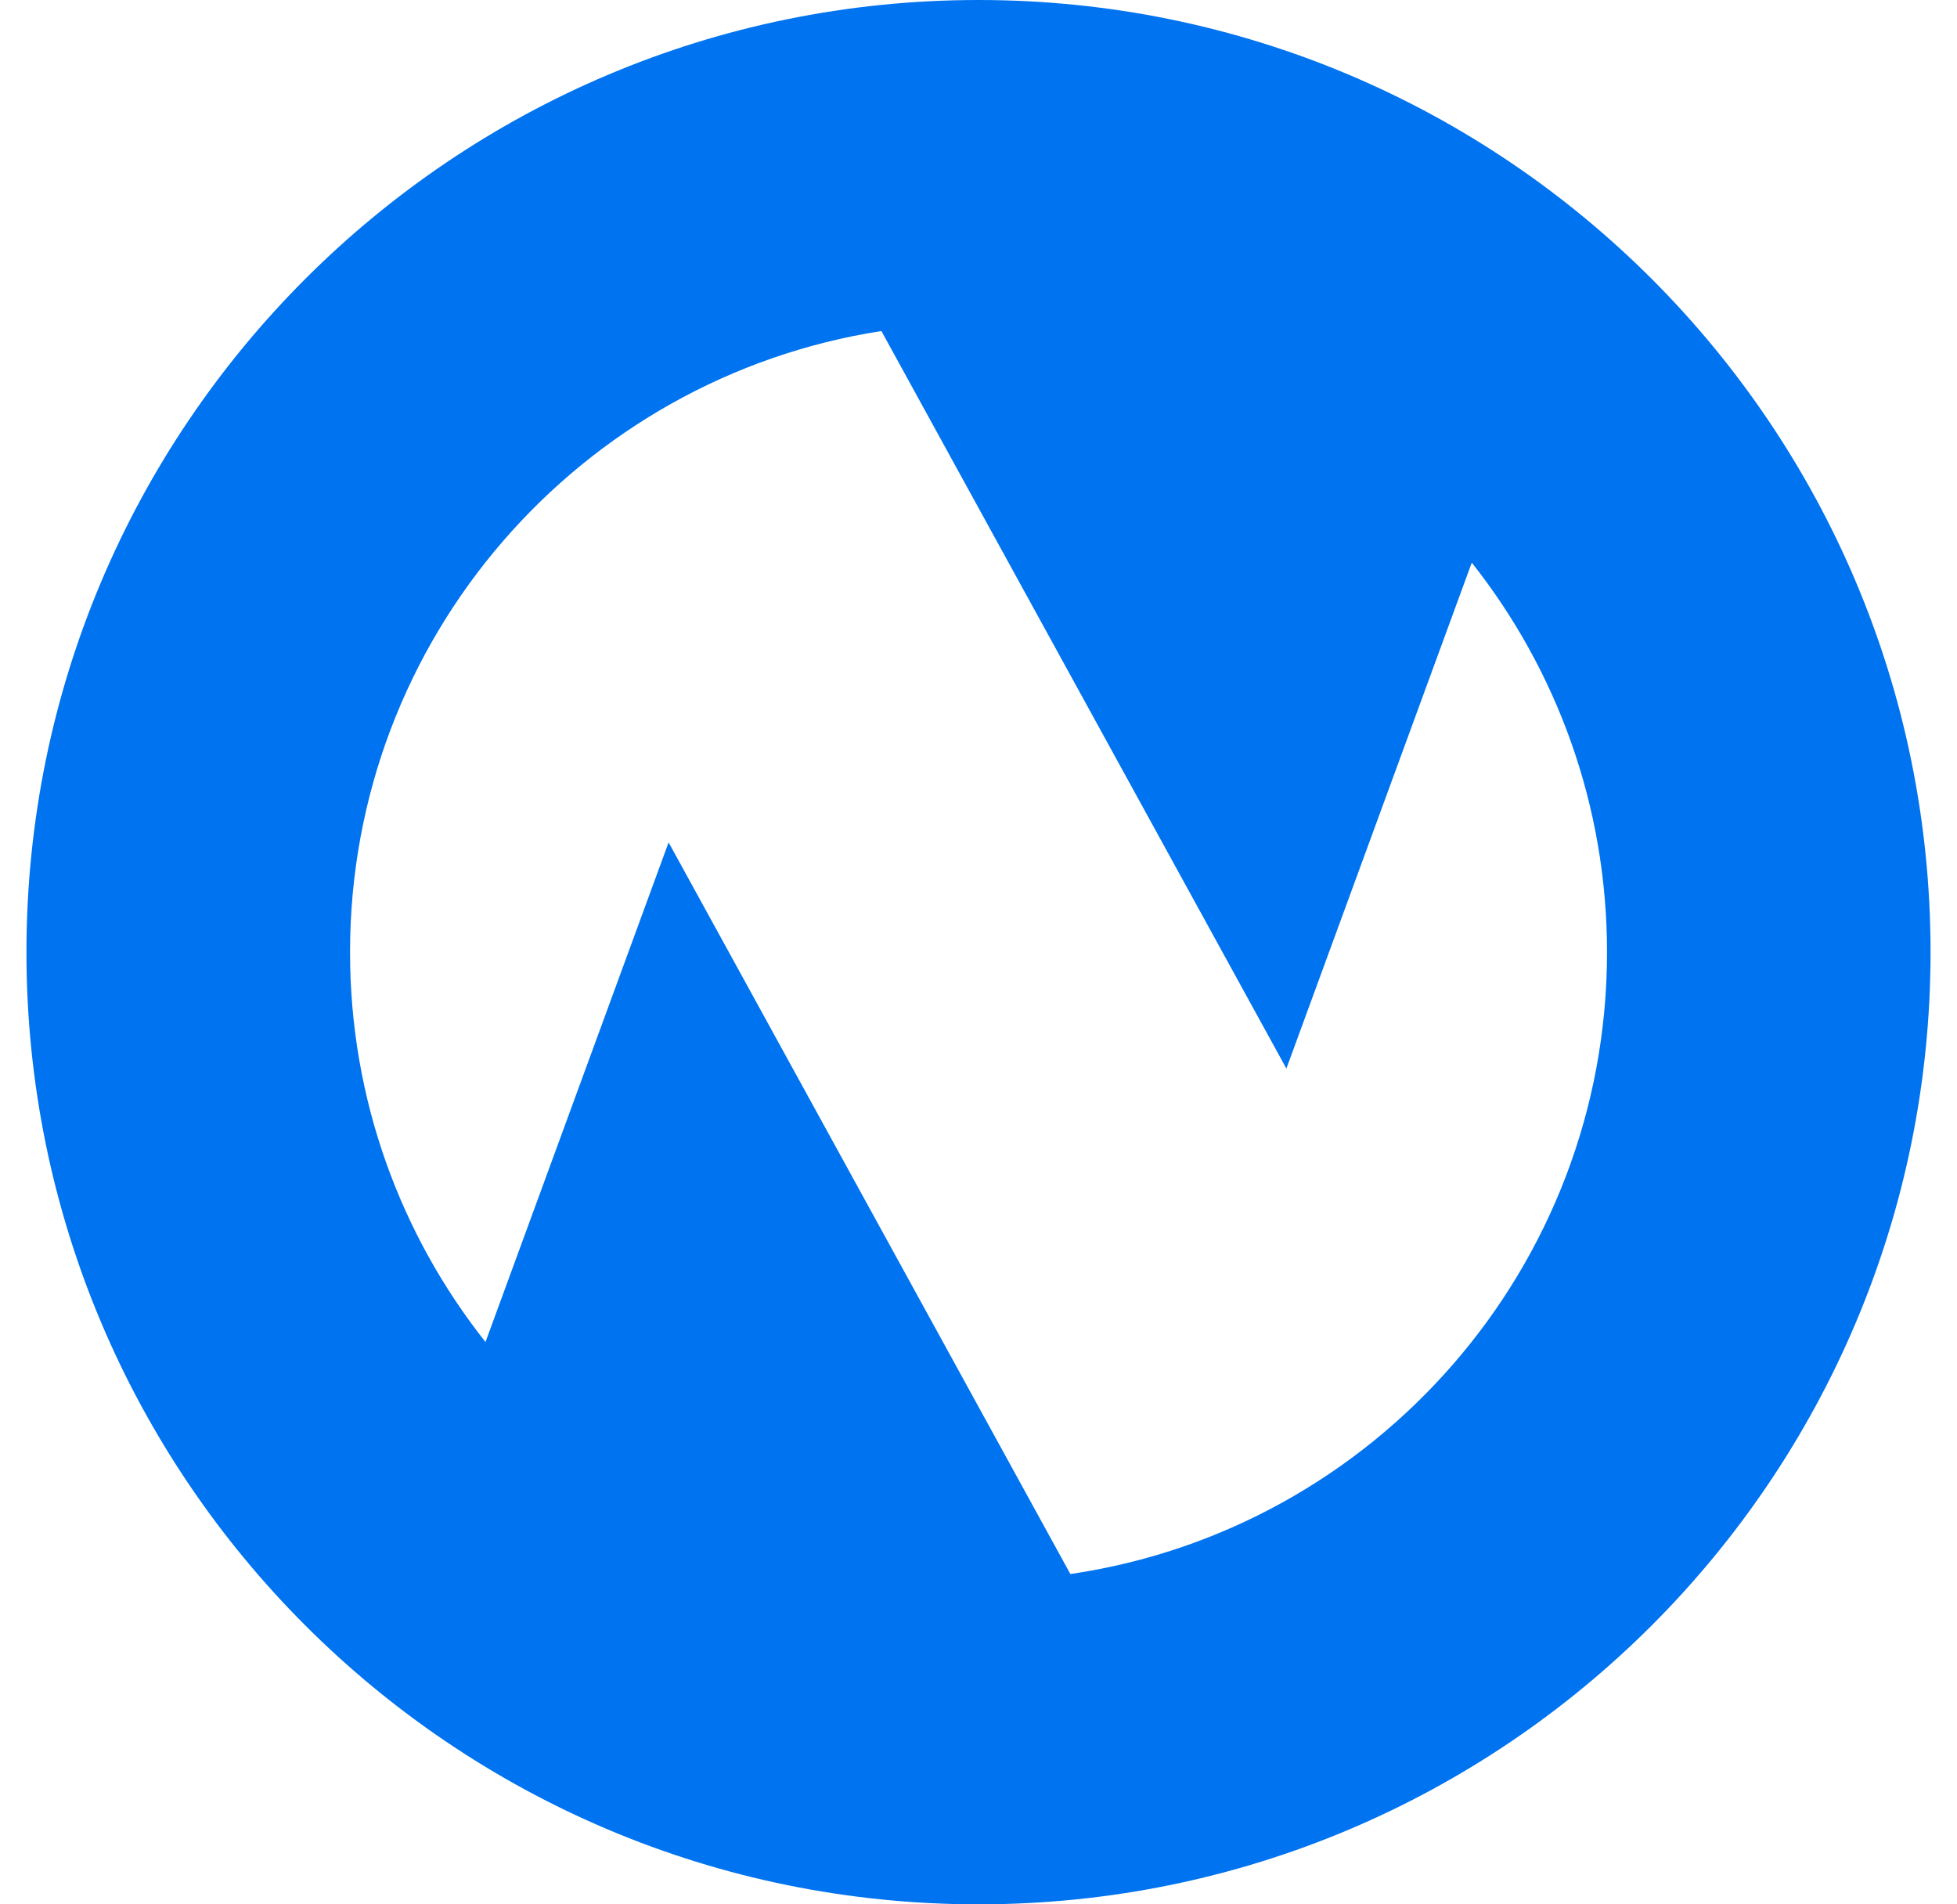 <svg width="37" height="36" viewBox="0 0 37 36" fill="none" xmlns="http://www.w3.org/2000/svg">
<g clip-path="url(#clip0_1182_6005)">
<path fill-rule="evenodd" clip-rule="evenodd" d="M18.5 36C28.441 36 36.5 27.941 36.5 18C36.5 8.059 28.441 0 18.5 0C8.559 0 0.5 8.059 0.5 18C0.5 27.941 8.559 36 18.5 36ZM24.321 20.2L16.664 6.258C10.973 7.141 6.618 12.062 6.618 18C6.618 20.784 7.575 23.345 9.179 25.37L12.641 15.925L20.237 29.756C25.976 28.916 30.383 23.972 30.383 18C30.383 15.219 29.427 12.661 27.826 10.636L24.321 20.2Z" fill="#0073F0"/>
</g>
<defs>
<clipPath id="clip0_1182_6005">
<rect width="36" height="36" fill="white" transform="translate(0.5)"/>
</clipPath>
</defs>
</svg>
